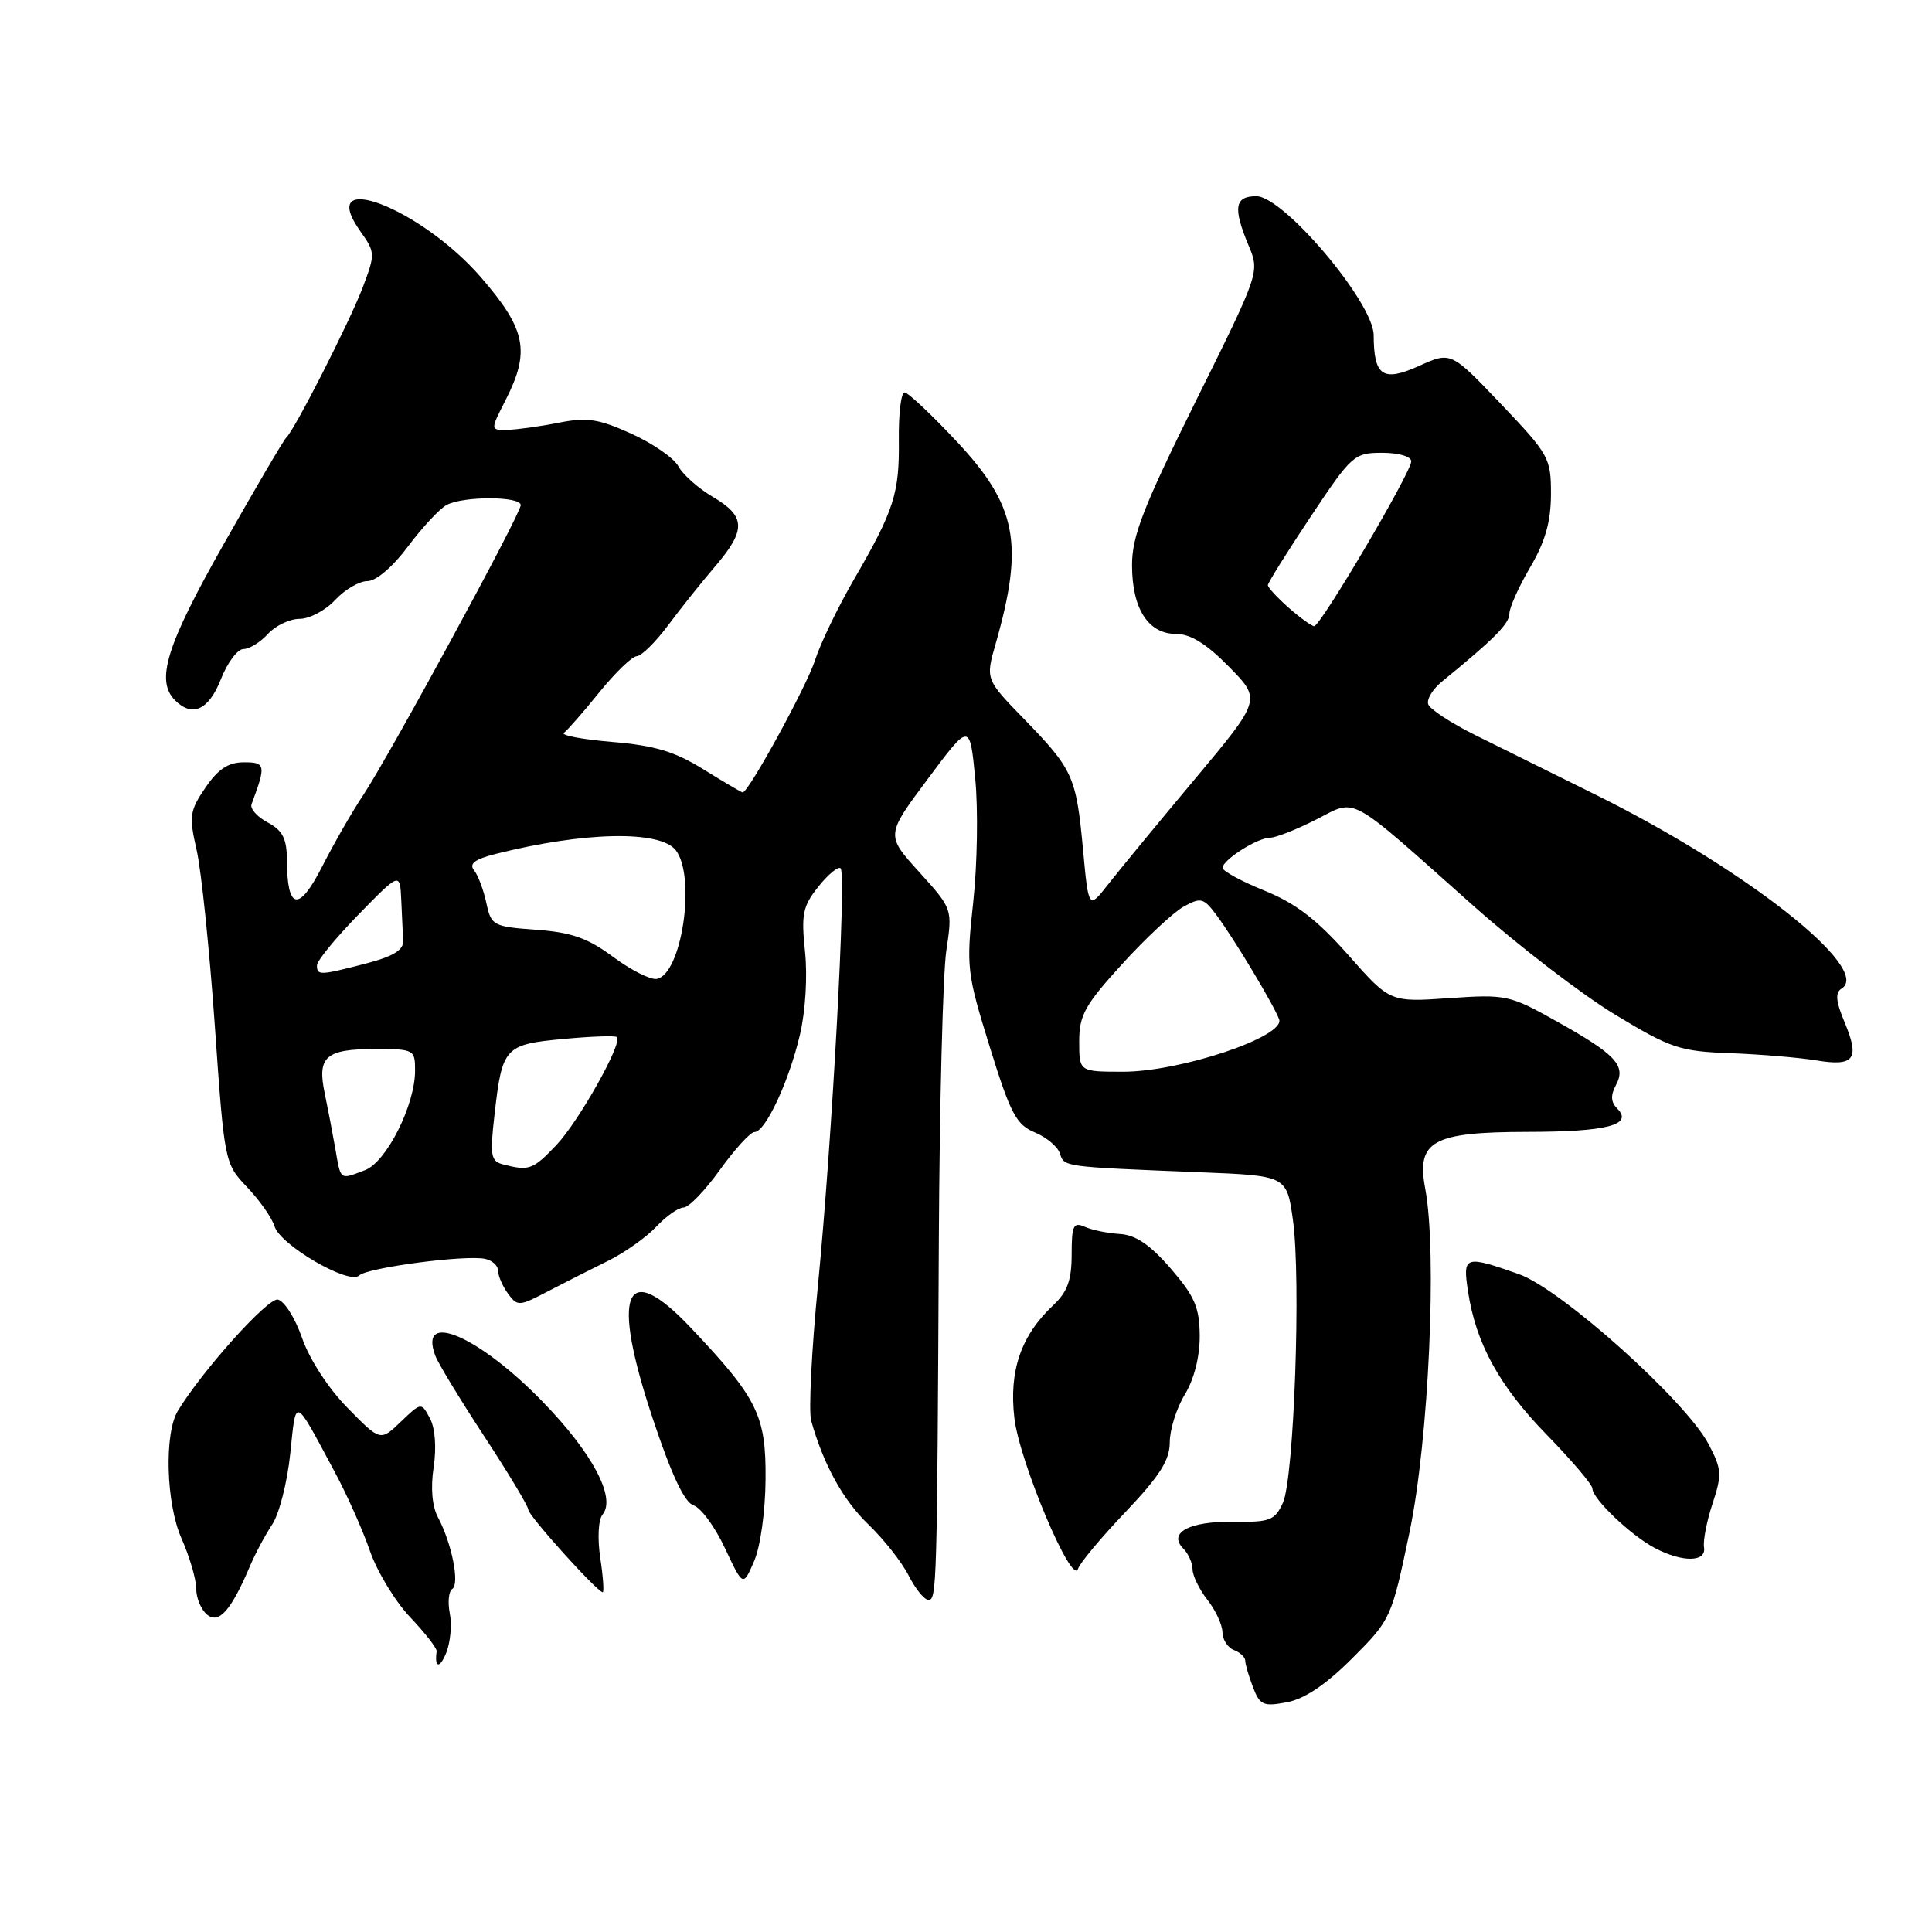 <?xml version="1.0" encoding="UTF-8" standalone="no"?>
<!DOCTYPE svg PUBLIC "-//W3C//DTD SVG 1.1//EN" "http://www.w3.org/Graphics/SVG/1.1/DTD/svg11.dtd" >
<svg xmlns="http://www.w3.org/2000/svg" xmlns:xlink="http://www.w3.org/1999/xlink" version="1.1" viewBox="0 0 256 256">
 <g >
 <path fill="currentColor"
d=" M 179.18 219.73 C 184.31 214.60 184.38 214.43 186.77 203.02 C 189.31 190.91 190.45 165.97 188.85 157.50 C 187.66 151.19 189.80 150.00 202.36 149.98 C 212.94 149.97 216.46 149.06 214.29 146.89 C 213.44 146.04 213.39 145.14 214.12 143.78 C 215.50 141.20 214.15 139.74 206.26 135.33 C 200.03 131.84 199.57 131.74 192.00 132.26 C 184.18 132.80 184.18 132.80 178.65 126.54 C 174.51 121.86 171.72 119.71 167.56 118.02 C 164.50 116.78 162.00 115.42 162.00 115.00 C 162.00 113.94 166.62 111.00 168.30 111.00 C 169.05 111.00 171.77 109.93 174.35 108.62 C 179.89 105.82 178.25 104.92 195.26 120.05 C 201.18 125.31 209.62 131.79 214.02 134.45 C 221.38 138.90 222.59 139.31 229.26 139.55 C 233.24 139.70 238.36 140.13 240.63 140.50 C 245.72 141.35 246.46 140.35 244.42 135.46 C 243.25 132.67 243.15 131.52 244.02 130.99 C 248.15 128.44 231.29 115.14 211.50 105.34 C 206.00 102.61 198.82 99.06 195.55 97.44 C 192.28 95.82 189.44 93.96 189.24 93.30 C 189.03 92.64 189.86 91.29 191.08 90.30 C 197.94 84.71 200.00 82.64 200.00 81.32 C 200.00 80.52 201.24 77.75 202.75 75.18 C 204.75 71.77 205.50 69.14 205.51 65.50 C 205.52 60.70 205.26 60.23 198.89 53.54 C 192.26 46.58 192.26 46.58 188.05 48.48 C 183.23 50.65 182.04 49.86 182.02 44.40 C 181.99 40.09 170.09 26.00 166.47 26.00 C 163.59 26.00 163.35 27.52 165.46 32.57 C 166.92 36.06 166.90 36.12 158.46 53.13 C 151.48 67.21 150.00 71.02 150.00 74.88 C 150.00 80.66 152.14 84.00 155.85 84.00 C 157.76 84.00 159.88 85.32 162.86 88.36 C 167.13 92.71 167.13 92.71 158.32 103.24 C 153.47 109.03 148.32 115.29 146.87 117.14 C 144.24 120.50 144.24 120.50 143.50 112.50 C 142.60 102.88 142.18 101.95 135.68 95.26 C 130.58 90.01 130.58 90.01 131.94 85.26 C 135.71 72.04 134.74 67.01 126.78 58.51 C 123.43 54.93 120.31 52.00 119.86 52.00 C 119.40 52.00 119.06 54.81 119.10 58.25 C 119.19 65.39 118.48 67.60 113.12 76.84 C 111.00 80.51 108.69 85.30 107.99 87.50 C 106.88 90.95 99.19 105.00 98.41 105.00 C 98.26 105.00 95.93 103.63 93.24 101.96 C 89.41 99.58 86.76 98.78 81.10 98.31 C 77.12 97.97 74.25 97.43 74.72 97.10 C 75.19 96.77 77.29 94.36 79.40 91.75 C 81.51 89.14 83.75 86.98 84.37 86.95 C 84.99 86.93 86.85 85.10 88.50 82.89 C 90.15 80.67 92.96 77.15 94.75 75.06 C 98.89 70.21 98.84 68.43 94.47 65.85 C 92.53 64.71 90.47 62.88 89.89 61.79 C 89.31 60.70 86.50 58.76 83.66 57.47 C 79.31 55.50 77.79 55.27 74.00 56.02 C 71.53 56.51 68.48 56.93 67.23 56.96 C 64.96 57.00 64.96 57.00 66.98 53.04 C 70.29 46.56 69.71 43.66 63.75 36.77 C 55.74 27.51 41.71 22.16 47.77 30.68 C 49.73 33.44 49.74 33.65 48.06 38.10 C 46.30 42.71 38.99 57.07 37.92 58.00 C 37.61 58.27 33.89 64.60 29.67 72.05 C 22.04 85.53 20.58 90.18 23.20 92.80 C 25.49 95.09 27.66 94.08 29.27 90.00 C 30.13 87.80 31.48 86.00 32.26 86.00 C 33.05 86.00 34.50 85.10 35.50 84.00 C 36.50 82.90 38.39 82.00 39.70 82.00 C 41.02 82.00 43.14 80.87 44.41 79.50 C 45.69 78.12 47.61 77.00 48.68 77.00 C 49.83 77.00 52.04 75.12 54.06 72.41 C 55.95 69.88 58.26 67.40 59.18 66.91 C 61.40 65.72 69.00 65.74 69.00 66.93 C 69.00 68.11 51.57 100.18 48.10 105.40 C 46.67 107.54 44.23 111.79 42.68 114.84 C 39.58 120.91 38.04 120.61 38.02 113.92 C 38.00 111.12 37.45 110.04 35.47 108.98 C 34.07 108.24 33.11 107.15 33.33 106.56 C 35.27 101.38 35.20 101.00 32.32 101.01 C 30.25 101.01 28.90 101.90 27.22 104.37 C 25.13 107.43 25.03 108.15 26.05 112.61 C 26.67 115.30 27.75 125.74 28.46 135.82 C 29.74 154.09 29.75 154.15 32.76 157.32 C 34.42 159.07 36.05 161.40 36.38 162.50 C 37.13 164.98 46.29 170.31 47.59 169.01 C 48.62 167.98 61.56 166.26 64.25 166.80 C 65.21 166.99 66.00 167.70 66.00 168.38 C 66.00 169.06 66.59 170.42 67.31 171.41 C 68.56 173.12 68.79 173.10 72.56 171.13 C 74.73 170.00 78.31 168.18 80.53 167.09 C 82.74 166.00 85.63 163.96 86.95 162.55 C 88.27 161.15 89.90 160.00 90.58 160.00 C 91.26 160.00 93.43 157.75 95.40 155.00 C 97.38 152.25 99.44 150.00 99.98 150.00 C 101.41 150.00 104.54 143.31 105.99 137.13 C 106.73 134.02 107.01 129.37 106.67 126.09 C 106.15 121.14 106.37 120.07 108.45 117.47 C 109.75 115.84 111.08 114.75 111.39 115.06 C 112.17 115.84 110.26 151.09 108.39 170.23 C 107.54 178.88 107.14 186.98 107.48 188.23 C 109.10 194.04 111.72 198.79 115.07 202.00 C 117.08 203.93 119.48 206.96 120.39 208.75 C 121.30 210.54 122.49 212.00 123.03 212.00 C 124.12 212.00 124.17 210.27 124.40 164.50 C 124.49 146.35 124.94 129.01 125.39 125.97 C 126.22 120.44 126.22 120.44 121.80 115.55 C 117.37 110.67 117.37 110.67 122.94 103.21 C 128.50 95.75 128.50 95.75 129.22 103.13 C 129.62 107.18 129.50 114.55 128.96 119.50 C 128.02 128.16 128.10 128.88 131.14 138.69 C 133.89 147.57 134.66 149.03 137.12 150.05 C 138.67 150.69 140.17 151.95 140.45 152.86 C 141.02 154.63 140.82 154.60 159.00 155.33 C 170.50 155.79 170.50 155.79 171.32 161.65 C 172.41 169.46 171.47 195.87 169.99 199.13 C 168.92 201.47 168.28 201.71 163.42 201.64 C 157.58 201.56 154.71 203.11 156.80 205.20 C 157.46 205.86 158.01 207.10 158.02 207.95 C 158.03 208.80 158.92 210.62 160.00 212.00 C 161.08 213.38 161.97 215.30 161.98 216.28 C 161.99 217.26 162.68 218.32 163.50 218.64 C 164.32 218.95 165.00 219.59 165.00 220.04 C 165.00 220.50 165.46 222.07 166.02 223.54 C 166.93 225.94 167.39 226.15 170.51 225.56 C 172.86 225.12 175.69 223.22 179.18 219.73 Z  M 59.60 213.79 C 59.31 212.30 59.45 210.84 59.93 210.54 C 60.94 209.92 59.86 204.48 58.06 201.11 C 57.26 199.62 57.04 197.19 57.46 194.42 C 57.85 191.80 57.66 189.23 56.97 187.94 C 55.82 185.80 55.82 185.80 53.11 188.39 C 50.40 190.99 50.40 190.99 46.05 186.55 C 43.50 183.96 41.00 180.10 40.03 177.30 C 39.12 174.66 37.67 172.37 36.81 172.20 C 35.49 171.95 26.87 181.53 23.57 186.94 C 21.74 189.95 22.00 199.20 24.04 203.83 C 25.12 206.26 26.00 209.27 26.00 210.50 C 26.00 211.74 26.64 213.29 27.43 213.94 C 29.00 215.24 30.62 213.41 33.13 207.50 C 33.83 205.85 35.15 203.38 36.07 202.00 C 36.99 200.62 38.07 196.40 38.46 192.62 C 39.26 185.01 38.89 184.85 44.38 195.09 C 45.97 198.04 48.05 202.72 49.01 205.48 C 49.96 208.24 52.37 212.21 54.36 214.30 C 56.34 216.39 57.92 218.42 57.86 218.80 C 57.54 221.03 58.27 221.14 59.13 219.00 C 59.68 217.62 59.90 215.28 59.60 213.79 Z  M 79.54 206.44 C 79.15 203.83 79.28 201.37 79.84 200.69 C 81.66 198.48 78.51 192.53 71.91 185.74 C 63.41 176.98 55.37 173.55 57.69 179.66 C 58.07 180.67 61.00 185.49 64.19 190.36 C 67.39 195.23 70.00 199.59 70.00 200.03 C 70.00 200.82 79.12 210.93 79.86 210.98 C 80.06 210.99 79.92 208.95 79.54 206.44 Z  M 101.44 196.00 C 101.51 187.55 100.39 185.29 91.52 175.92 C 82.78 166.68 80.90 171.19 86.50 187.99 C 88.98 195.43 90.70 199.09 91.90 199.47 C 92.88 199.78 94.75 202.33 96.06 205.14 C 98.46 210.25 98.46 210.25 99.92 206.87 C 100.76 204.95 101.41 200.27 101.44 196.00 Z  M 149.14 200.34 C 153.67 195.57 155.00 193.48 155.00 191.11 C 155.00 189.43 155.90 186.57 157.00 184.77 C 158.23 182.75 158.98 179.78 158.97 177.00 C 158.94 173.25 158.31 171.77 155.13 168.09 C 152.41 164.95 150.49 163.64 148.41 163.51 C 146.81 163.42 144.71 162.99 143.75 162.56 C 142.23 161.89 142.00 162.37 142.00 166.22 C 142.00 169.63 141.44 171.18 139.56 172.95 C 135.29 176.96 133.68 181.63 134.41 187.90 C 135.09 193.72 142.09 210.30 142.85 207.87 C 143.08 207.11 145.91 203.73 149.14 200.34 Z  M 225.79 205.02 C 225.65 204.16 226.15 201.56 226.92 199.24 C 228.19 195.39 228.14 194.67 226.41 191.38 C 223.38 185.62 206.86 170.81 201.26 168.83 C 194.09 166.31 193.81 166.40 194.51 171.05 C 195.54 177.97 198.65 183.65 204.94 190.10 C 208.27 193.52 211.00 196.73 211.00 197.23 C 211.00 198.59 216.13 203.48 219.29 205.13 C 222.96 207.06 226.13 207.00 225.79 205.02 Z  M 44.44 152.25 C 44.08 150.19 43.44 146.85 43.02 144.83 C 42.01 140.01 43.16 139.00 49.70 139.00 C 54.87 139.00 55.00 139.07 55.00 141.87 C 55.00 146.43 51.21 153.97 48.37 155.05 C 44.99 156.34 45.17 156.47 44.44 152.25 Z  M 66.66 154.29 C 65.03 153.87 64.90 153.13 65.53 147.66 C 66.54 138.75 66.87 138.39 74.64 137.67 C 78.34 137.32 81.54 137.21 81.75 137.42 C 82.53 138.20 76.68 148.62 73.70 151.75 C 70.61 155.00 70.10 155.18 66.66 154.29 Z  M 143.00 137.99 C 143.00 134.51 143.76 133.15 148.69 127.74 C 151.81 124.31 155.48 120.89 156.84 120.13 C 159.09 118.89 159.48 118.98 161.09 121.12 C 163.38 124.15 168.73 133.05 169.49 135.06 C 170.34 137.35 156.38 142.03 148.75 142.01 C 143.00 142.00 143.00 142.00 143.00 137.99 Z  M 81.24 126.79 C 77.87 124.29 75.73 123.54 71.04 123.20 C 65.33 122.78 65.08 122.65 64.44 119.63 C 64.07 117.91 63.34 115.96 62.81 115.31 C 62.12 114.45 62.91 113.85 65.68 113.15 C 77.42 110.19 87.52 109.99 89.56 112.68 C 92.26 116.25 90.32 129.19 87.00 129.71 C 86.17 129.84 83.58 128.53 81.24 126.79 Z  M 42.00 127.91 C 42.00 127.31 44.48 124.29 47.50 121.19 C 53.00 115.56 53.00 115.56 53.17 119.28 C 53.26 121.33 53.37 123.76 53.42 124.68 C 53.48 125.89 52.08 126.74 48.50 127.67 C 42.36 129.26 42.00 129.27 42.00 127.91 Z  M 170.75 80.52 C 169.24 79.19 168.00 77.84 168.00 77.54 C 168.00 77.23 170.54 73.16 173.65 68.49 C 179.11 60.29 179.43 60.00 183.15 60.00 C 185.35 60.00 187.00 60.49 187.00 61.13 C 187.00 62.58 174.96 83.01 174.13 82.97 C 173.78 82.95 172.26 81.85 170.75 80.52 Z "/>
</g>
</svg>